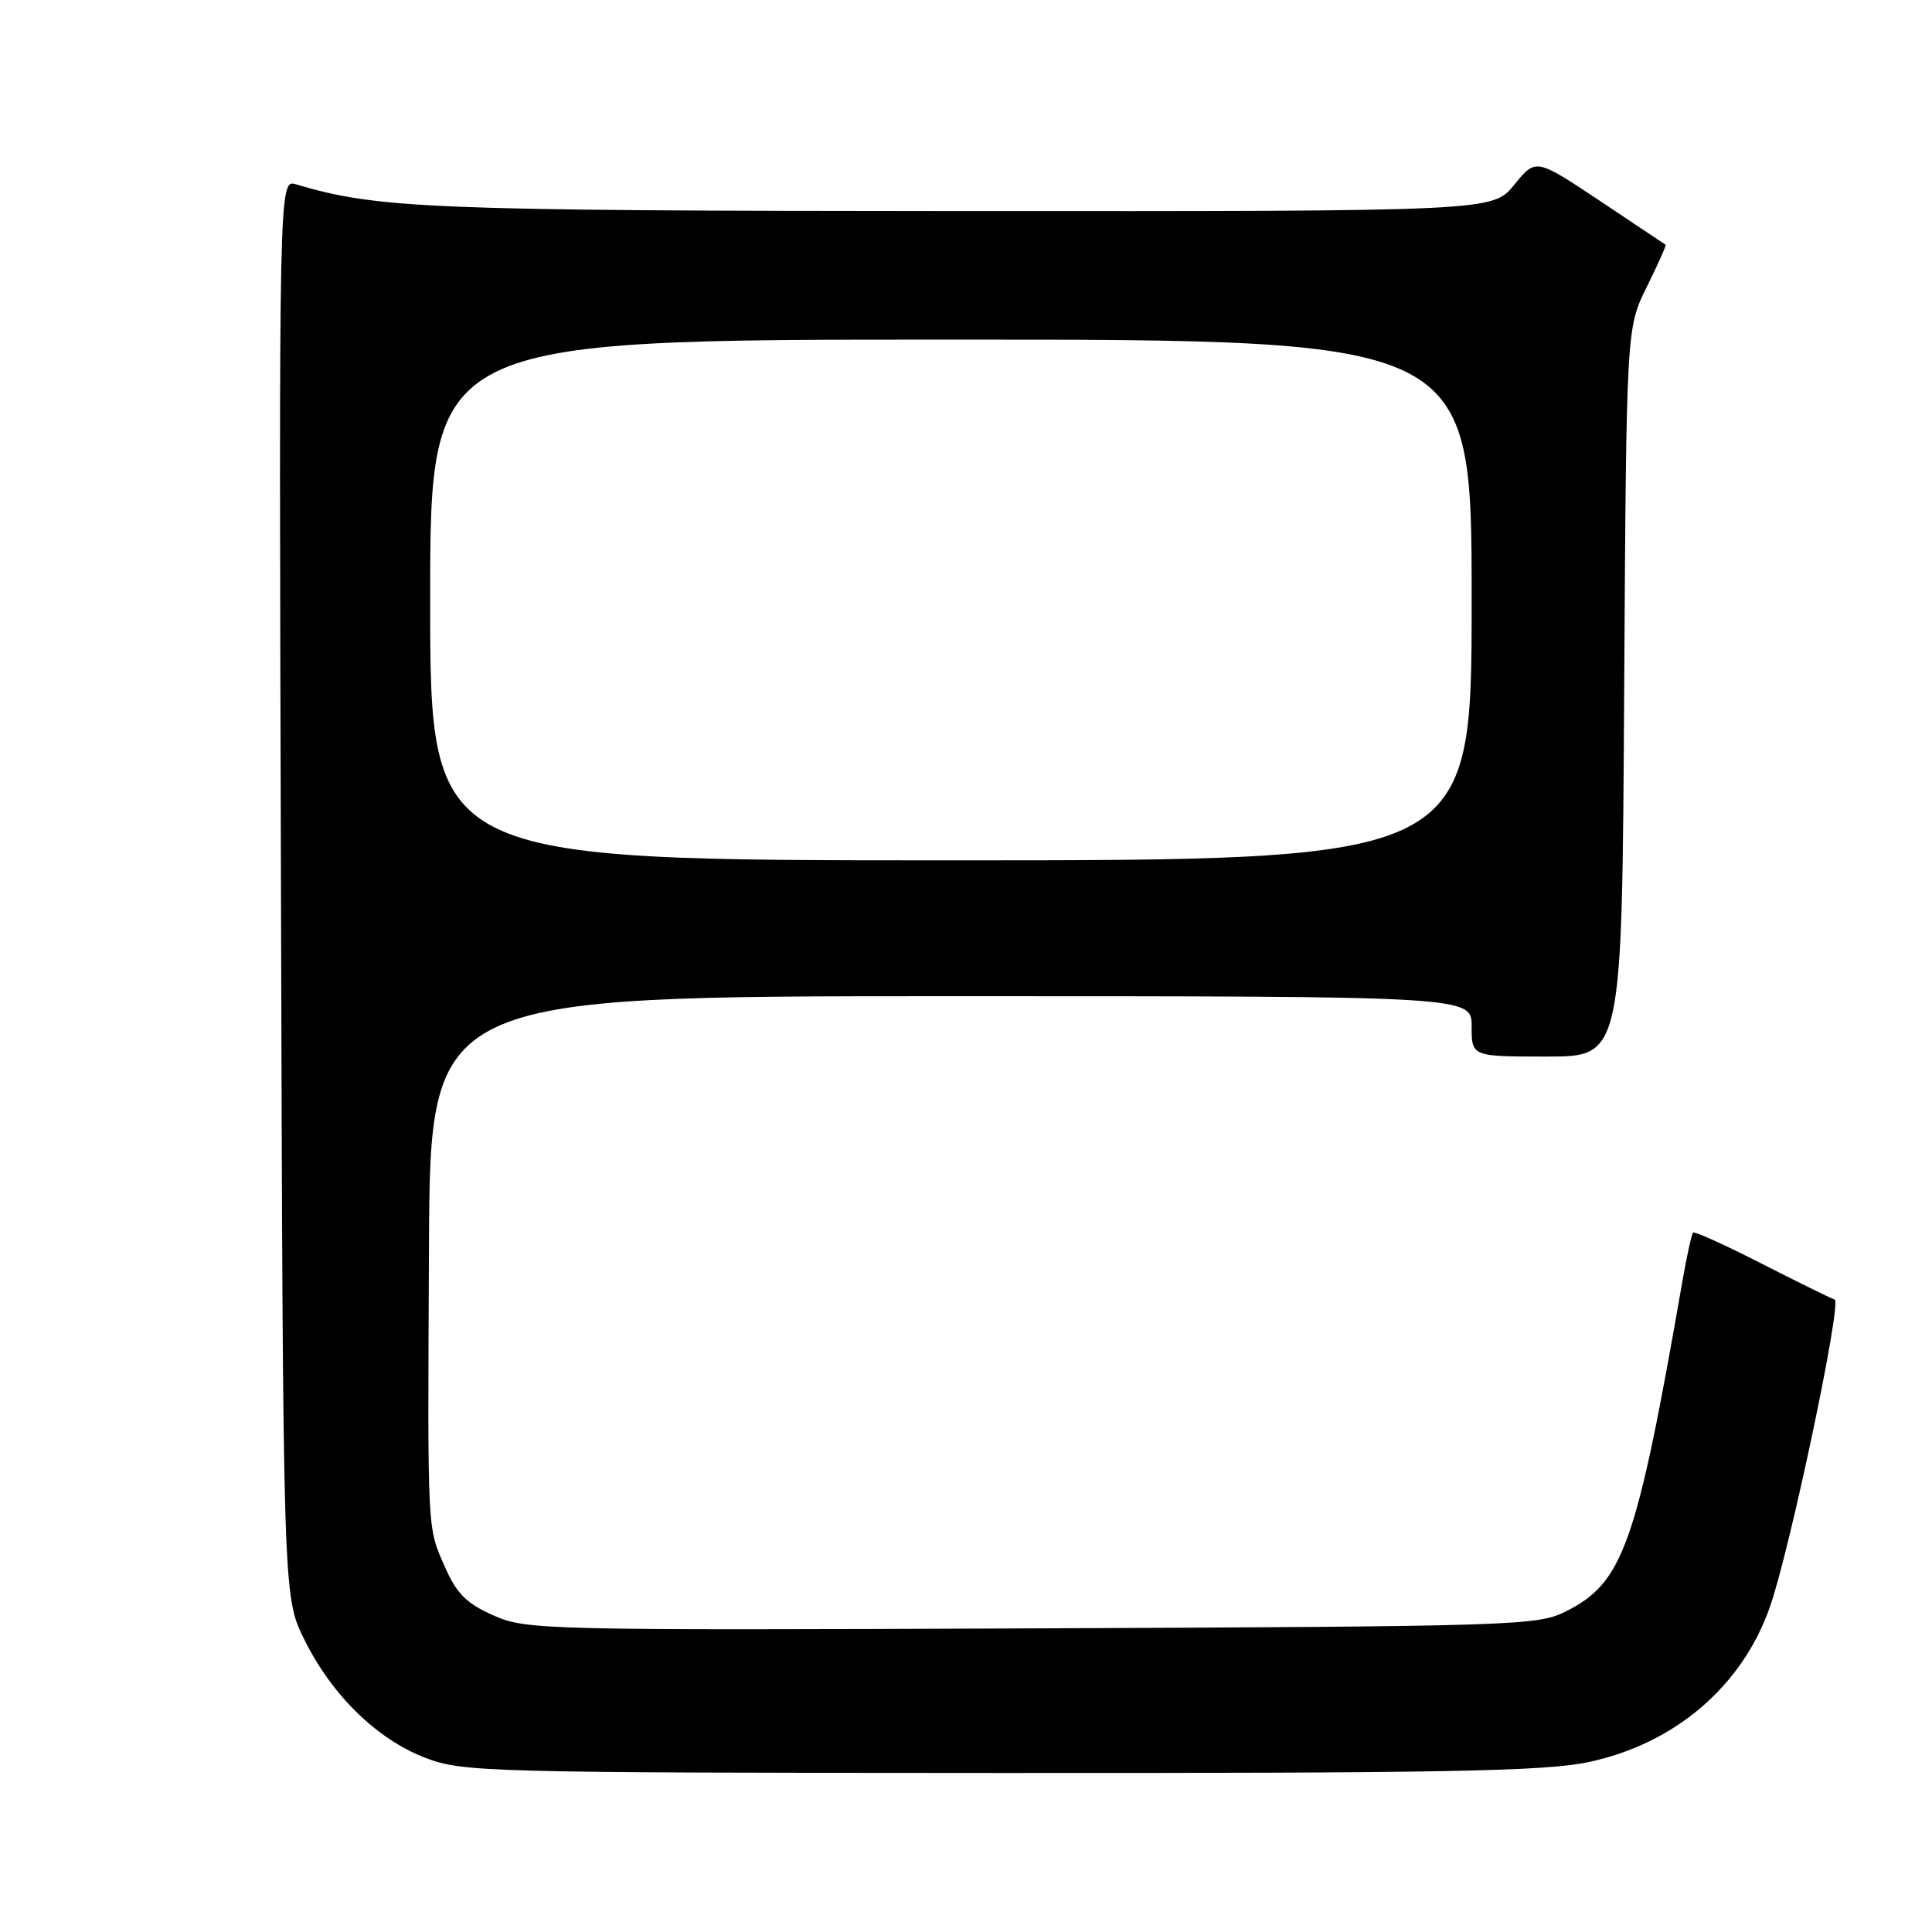 <?xml version="1.0" encoding="UTF-8" standalone="no"?>
<!DOCTYPE svg PUBLIC "-//W3C//DTD SVG 1.1//EN" "http://www.w3.org/Graphics/SVG/1.1/DTD/svg11.dtd" >
<svg xmlns="http://www.w3.org/2000/svg" xmlns:xlink="http://www.w3.org/1999/xlink" version="1.1" viewBox="0 0 256 256">
 <g >
 <path fill="currentColor"
d=" M 210.47 233.49 C 221.90 231.07 230.80 223.48 234.50 212.99 C 237.15 205.49 244.10 172.53 243.10 172.20 C 242.57 172.02 238.21 169.88 233.41 167.43 C 228.62 164.98 224.53 163.13 224.34 163.33 C 224.15 163.52 223.53 166.34 222.96 169.59 C 216.81 204.93 215.10 209.74 207.38 213.57 C 203.68 215.41 200.36 215.51 136.69 215.77 C 71.95 216.03 69.74 215.98 65.40 214.06 C 61.87 212.50 60.52 211.17 59.03 207.79 C 56.58 202.23 56.66 203.83 56.84 165.25 C 57.00 132.00 57.00 132.00 126.00 132.00 C 195.00 132.00 195.00 132.00 195.00 136.00 C 195.00 140.00 195.00 140.00 204.96 140.00 C 214.93 140.00 214.93 140.00 215.21 91.75 C 215.50 43.49 215.50 43.49 218.20 38.03 C 219.69 35.03 220.81 32.51 220.70 32.43 C 220.59 32.35 216.68 29.74 212.00 26.62 C 203.50 20.96 203.50 20.96 200.65 24.48 C 197.81 28.00 197.81 28.00 127.15 27.97 C 56.86 27.93 50.14 27.66 39.23 24.43 C 36.95 23.75 36.95 23.75 37.23 117.63 C 37.50 211.50 37.50 211.50 40.28 217.16 C 43.92 224.57 49.90 230.43 56.33 232.91 C 61.31 234.82 64.07 234.90 132.50 234.93 C 191.39 234.96 204.69 234.71 210.47 233.49 Z  M 57.00 79.50 C 57.00 45.00 57.00 45.00 126.00 45.00 C 195.00 45.00 195.00 45.00 195.00 79.50 C 195.00 114.00 195.00 114.00 126.00 114.00 C 57.00 114.00 57.00 114.00 57.00 79.50 Z "/>
</g>
</svg>